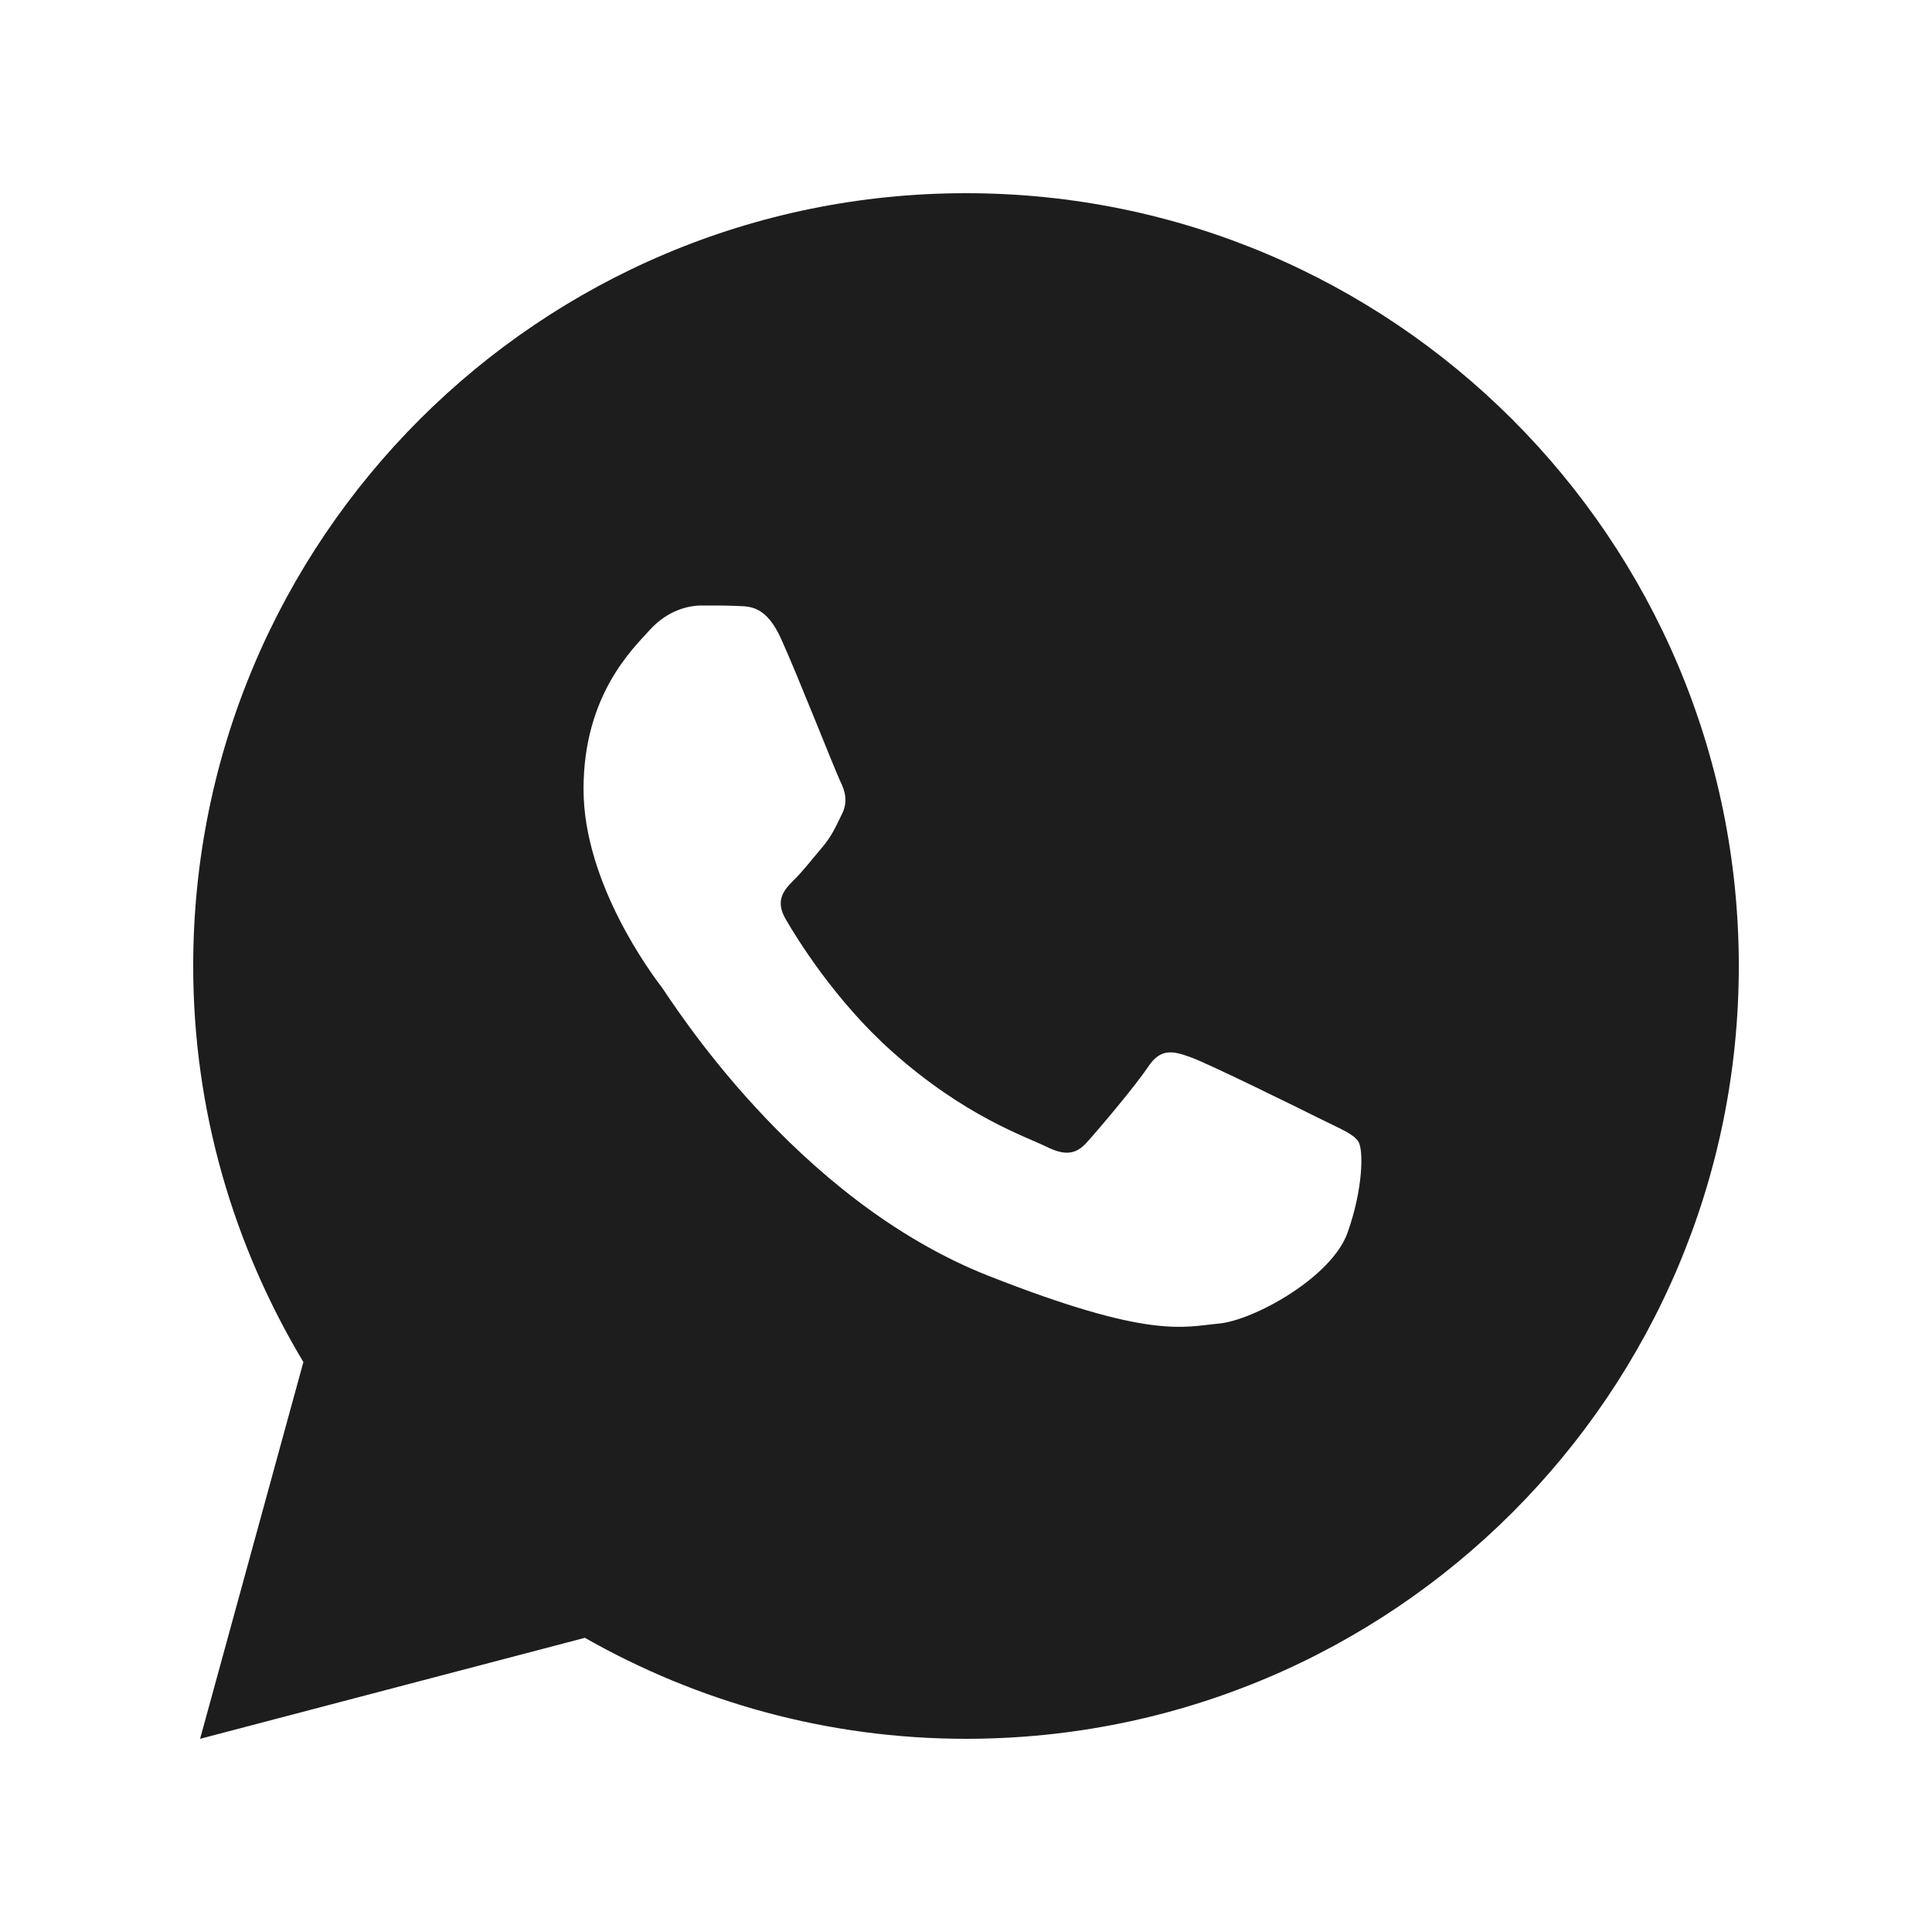 <svg width="30" height="30" viewBox="0 0 30 30" fill="none" xmlns="http://www.w3.org/2000/svg">
<path d="M15 3C8.373 3 3 8.373 3 15C3 17.251 3.632 19.35 4.711 21.15L3.107 27L9.082 25.432C10.829 26.425 12.847 27 15 27C21.627 27 27 21.627 27 15C27 8.373 21.627 3 15 3ZM10.893 9.402C11.088 9.402 11.288 9.401 11.461 9.41C11.675 9.415 11.908 9.431 12.131 9.924C12.396 10.51 12.973 11.98 13.047 12.129C13.121 12.278 13.173 12.453 13.07 12.648C12.972 12.848 12.921 12.97 12.777 13.146C12.628 13.319 12.465 13.532 12.33 13.662C12.181 13.811 12.027 13.975 12.199 14.271C12.371 14.569 12.969 15.542 13.852 16.328C14.987 17.342 15.944 17.654 16.242 17.803C16.54 17.952 16.713 17.928 16.885 17.729C17.062 17.534 17.628 16.864 17.828 16.566C18.023 16.268 18.222 16.32 18.492 16.418C18.766 16.516 20.227 17.236 20.525 17.385C20.823 17.534 21.019 17.608 21.094 17.729C21.171 17.854 21.171 18.449 20.924 19.143C20.677 19.836 19.464 20.506 18.92 20.553C18.371 20.604 17.859 20.799 15.352 19.812C12.328 18.622 10.421 15.524 10.271 15.324C10.123 15.129 9.061 13.714 9.061 12.254C9.061 10.789 9.829 10.071 10.098 9.773C10.372 9.475 10.693 9.402 10.893 9.402Z" fill="#1D1D1E"/>
</svg>
